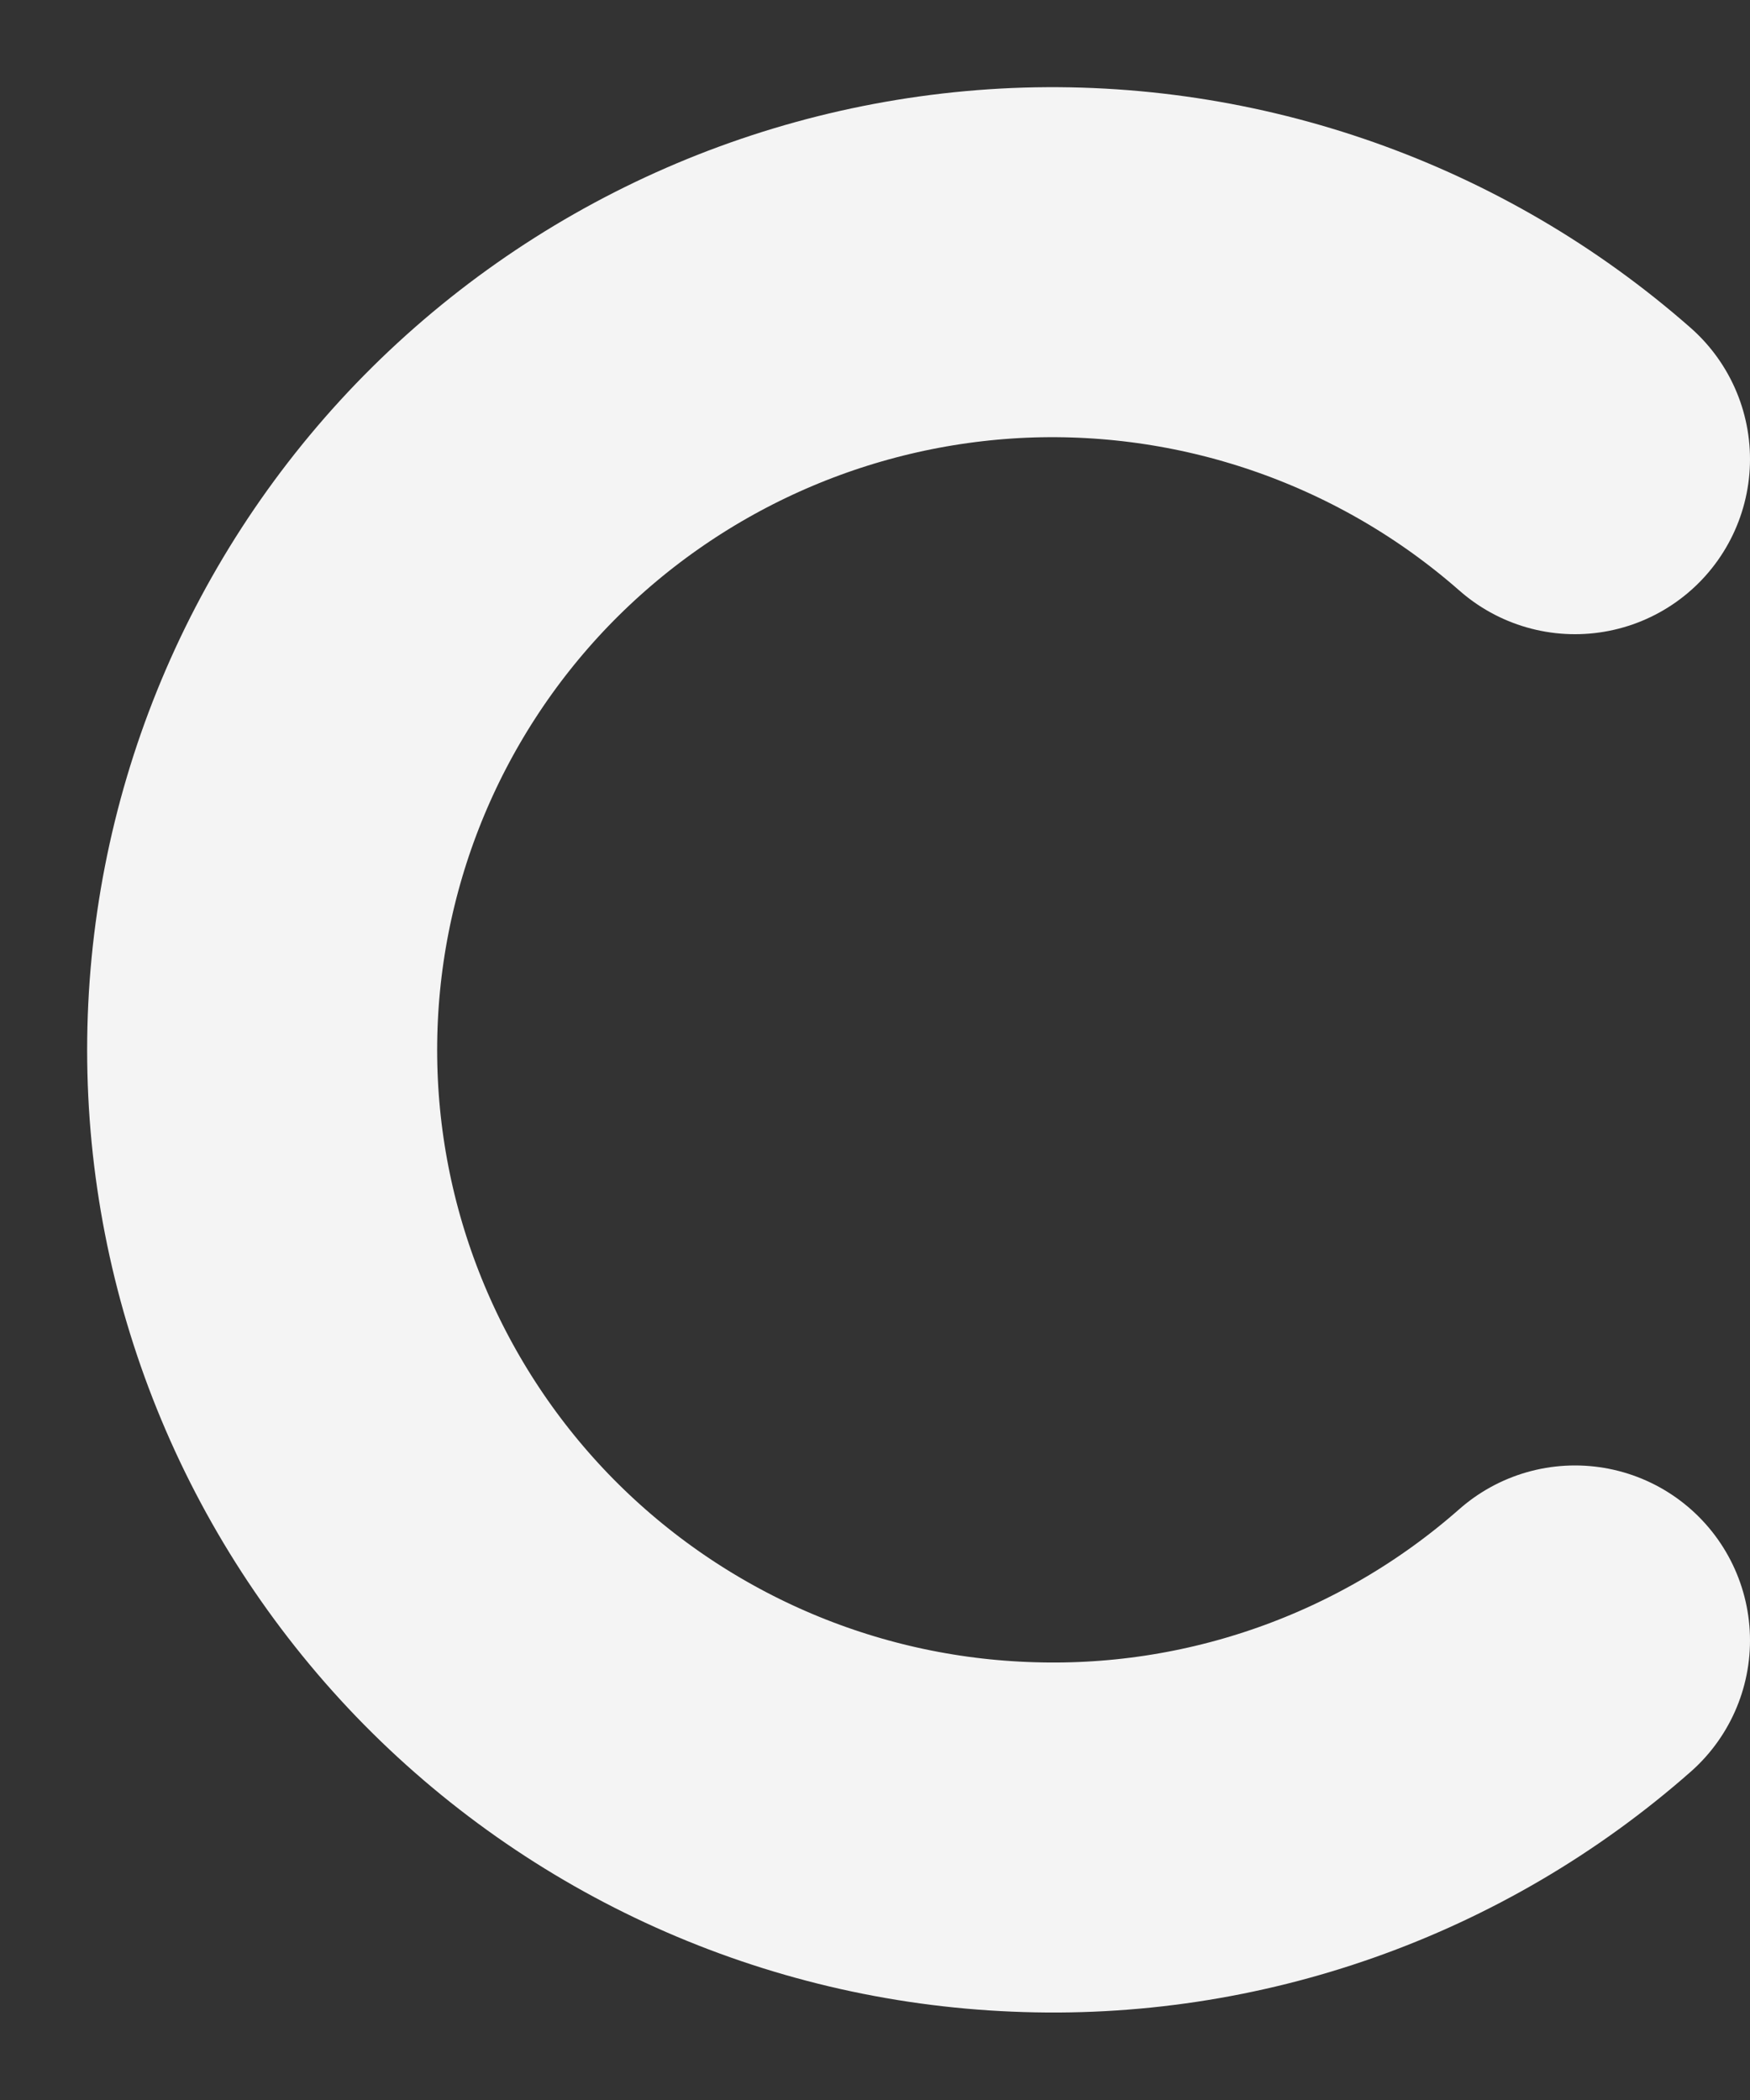 <svg width="5" height="6" viewBox="0 0 5 6" fill="none" xmlns="http://www.w3.org/2000/svg">
<rect x="0" y="0" width="5" height="6" fill="#333333" stroke="none"/>
<path d="M4.5 1.312C4.063 0.928 3.494 0.727 2.913 0.751C2.331 0.776 1.782 1.023 1.378 1.442C0.975 1.861 0.749 2.419 0.749 3C0.749 3.581 0.975 4.139 1.378 4.558C1.782 4.977 2.331 5.224 2.913 5.248C3.494 5.273 4.063 5.072 4.5 4.687" stroke="#F4F4F4" stroke-linecap="round" stroke-linejoin="round"/>
</svg>
